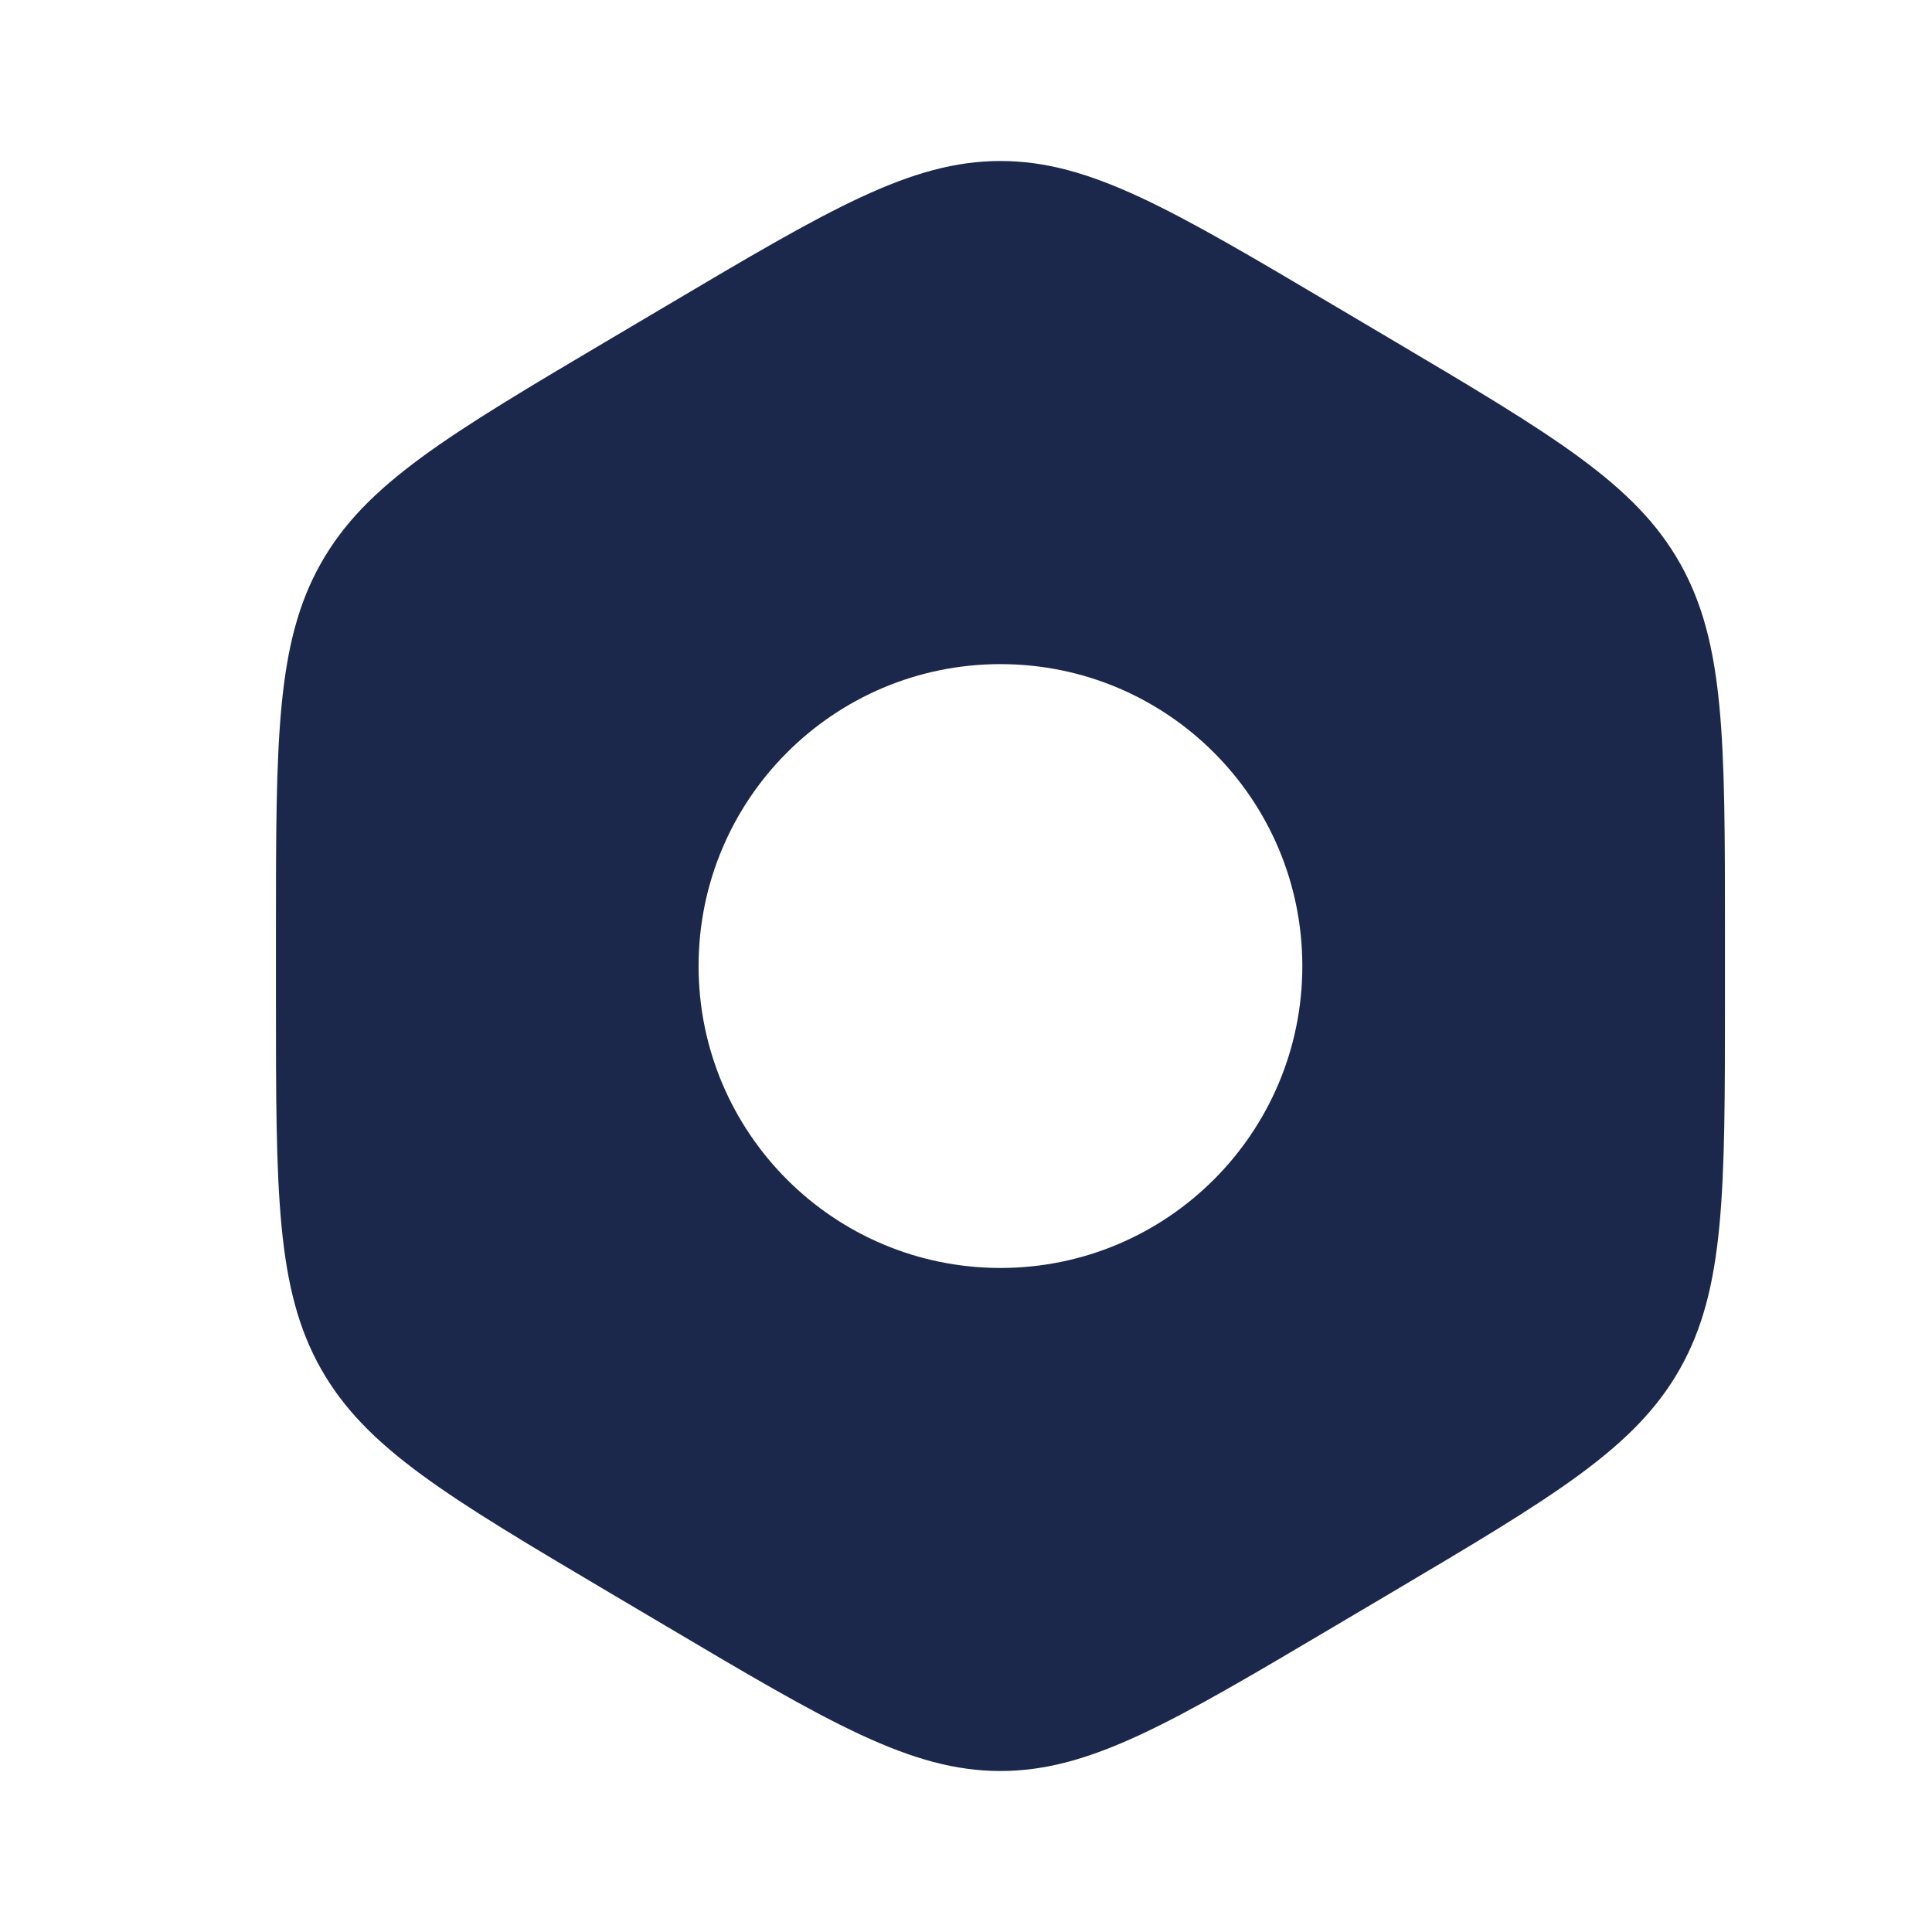 <svg width="24" height="24" viewBox="0 0 24 24" fill="none" xmlns="http://www.w3.org/2000/svg">
<path fill-rule="evenodd" clip-rule="evenodd" d="M12.428 2C11.314 2 10.3 2.601 8.271 3.803L7.585 4.209C5.556 5.41 4.542 6.011 3.985 7C3.428 7.99 3.428 9.191 3.428 11.594V12.407C3.428 14.81 3.428 16.011 3.985 17C4.542 17.99 5.556 18.591 7.585 19.792L8.271 20.198C10.3 21.4 11.314 22 12.428 22C13.542 22 14.556 21.4 16.585 20.198L17.271 19.792C19.299 18.591 20.314 17.99 20.871 17C21.428 16.011 21.428 14.81 21.428 12.407V11.594C21.428 9.191 21.428 7.99 20.871 7C20.314 6.011 19.299 5.41 17.271 4.209L16.585 3.803C14.556 2.601 13.542 2 12.428 2ZM8.678 12.001C8.678 9.929 10.357 8.25 12.428 8.25C14.499 8.25 16.178 9.929 16.178 12.001C16.178 14.072 14.499 15.751 12.428 15.751C10.357 15.751 8.678 14.072 8.678 12.001Z" fill="#1C274C"/>
</svg>
